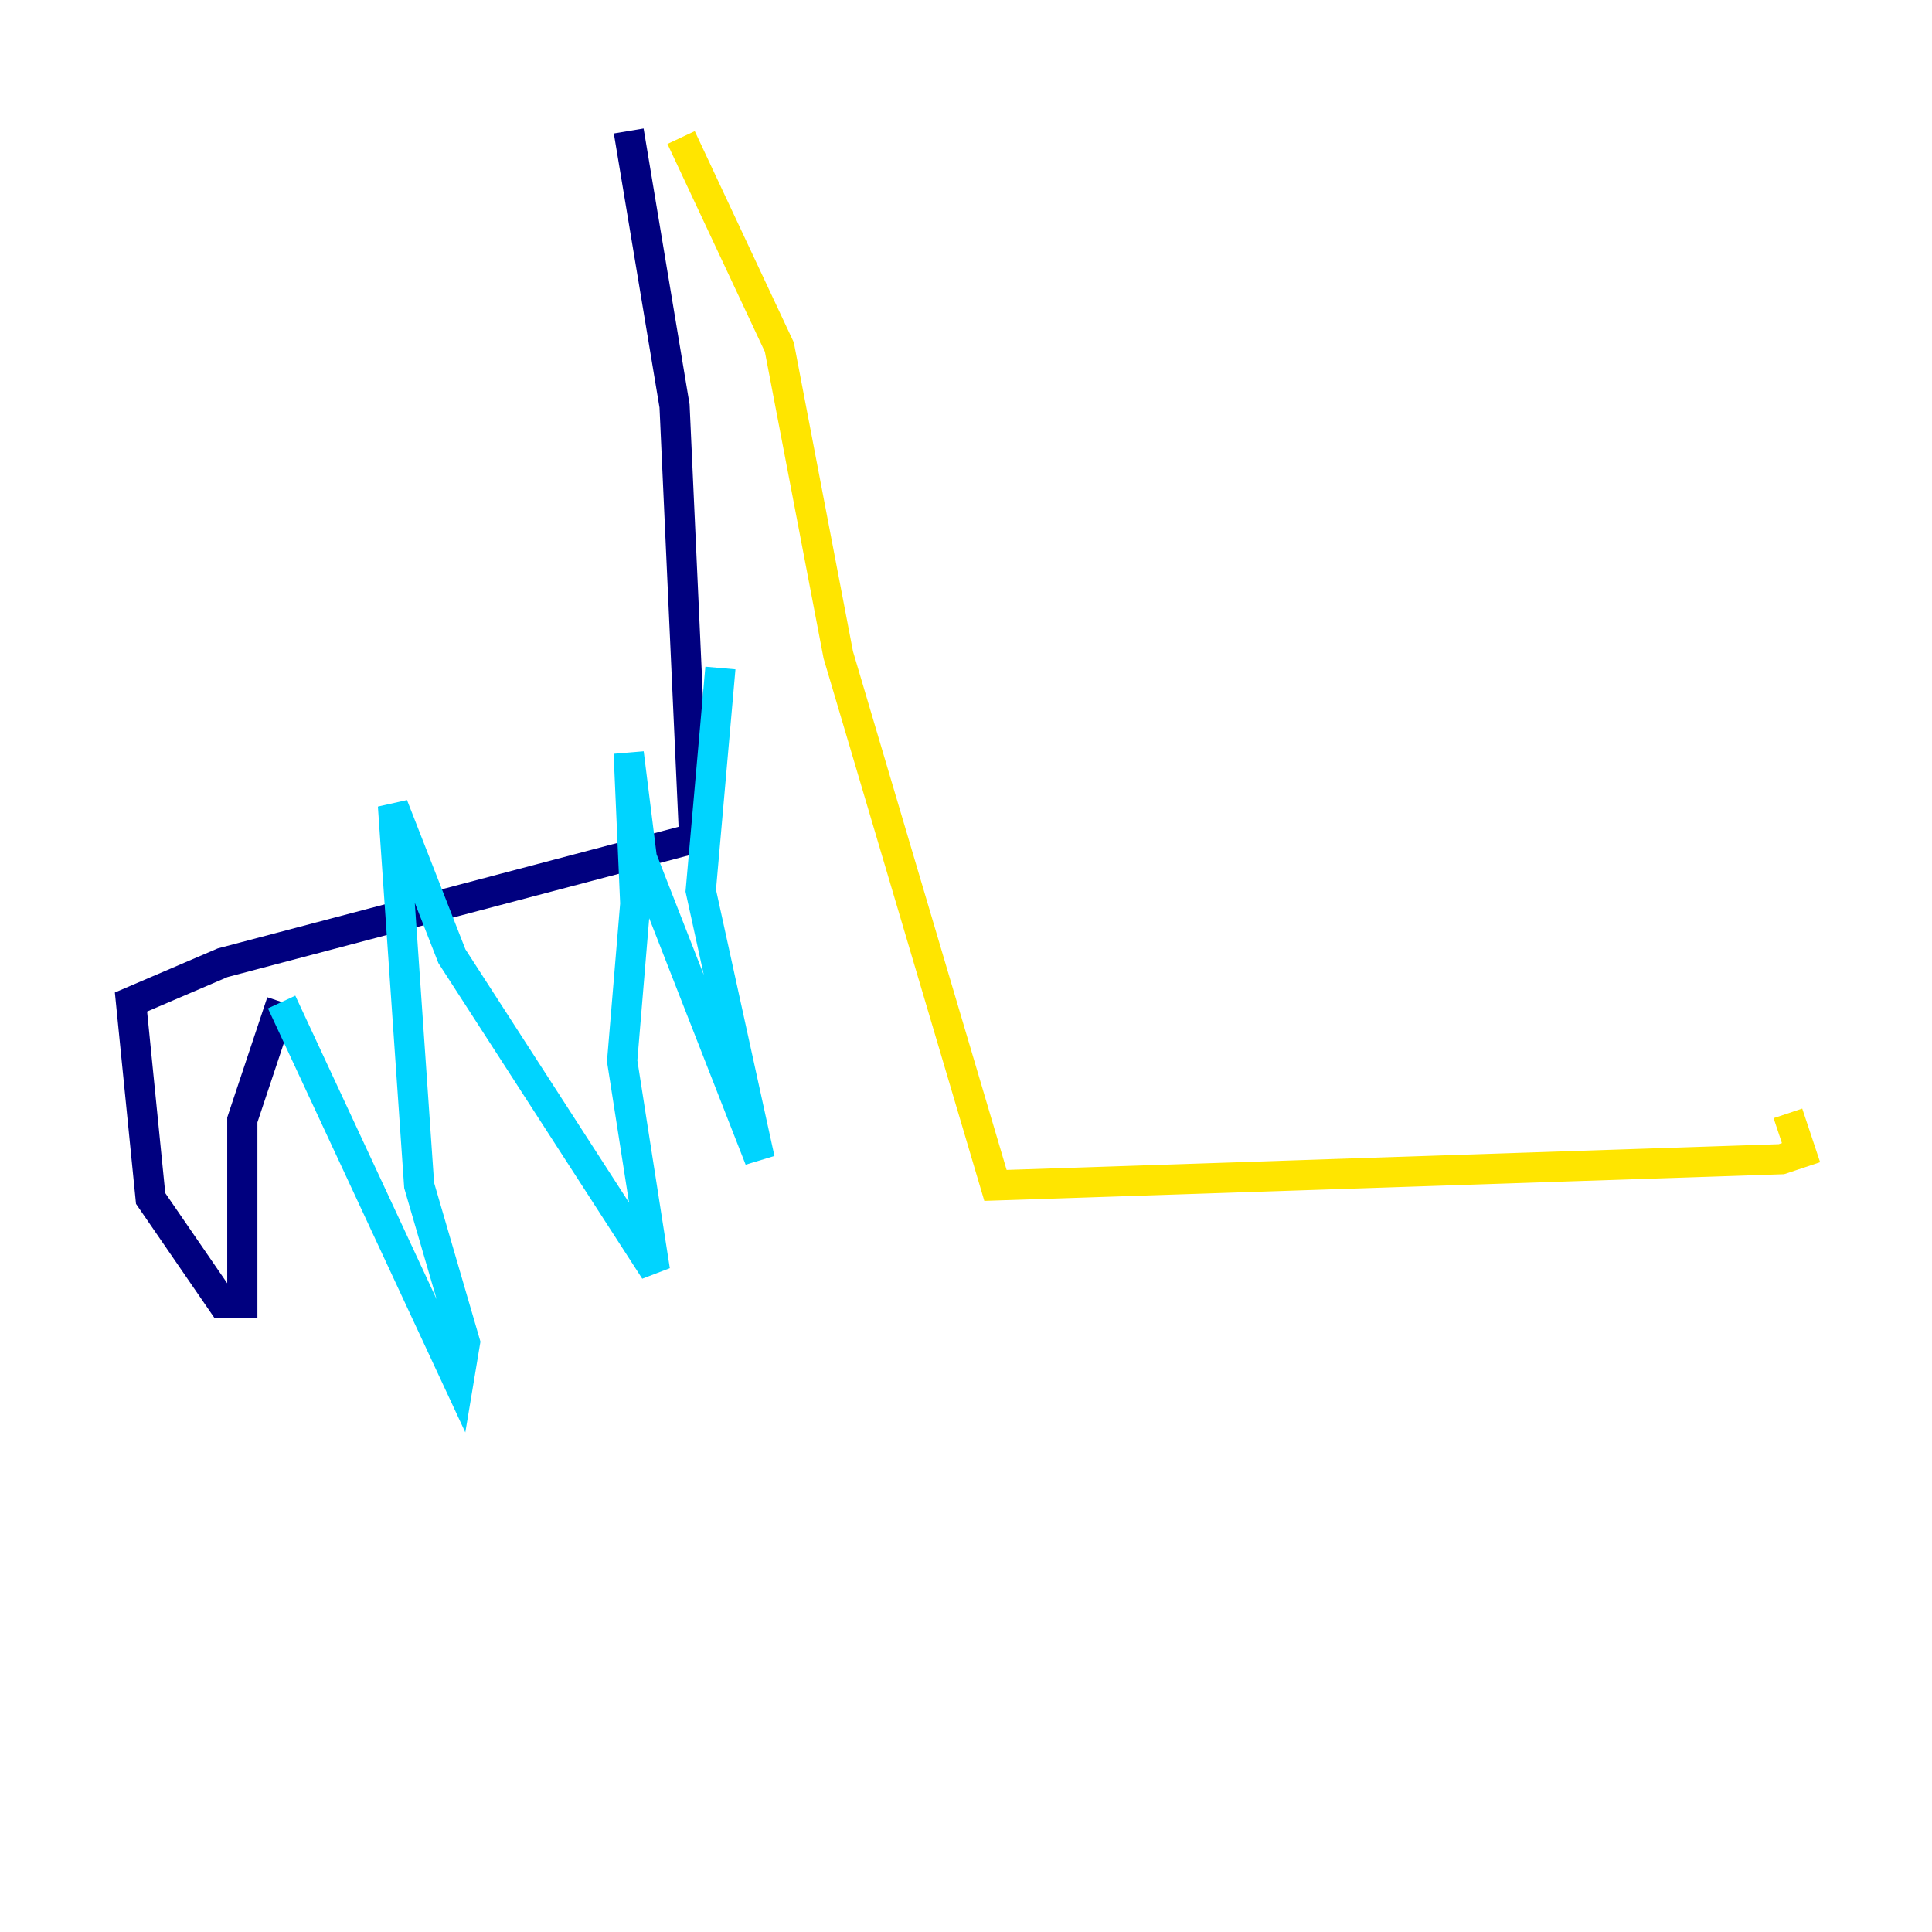 <?xml version="1.0" encoding="utf-8" ?>
<svg baseProfile="tiny" height="128" version="1.2" viewBox="0,0,128,128" width="128" xmlns="http://www.w3.org/2000/svg" xmlns:ev="http://www.w3.org/2001/xml-events" xmlns:xlink="http://www.w3.org/1999/xlink"><defs /><polyline fill="none" points="41.654,8.678 44.691,26.902 45.993,55.539 14.752,63.783 8.678,66.386 9.98,79.403 14.752,86.346 16.054,86.346 16.054,74.197 18.658,66.386" stroke="#00007f" stroke-width="2" /><polyline fill="none" points="18.658,66.386 30.373,91.552 30.807,88.949 27.77,78.536 26.034,53.37 29.939,63.349 43.39,84.176 41.22,70.291 42.088,59.878 41.654,49.898 42.522,56.841 50.332,76.8 46.427,59.01 47.729,44.258" stroke="#00d4ff" stroke-width="2" /><polyline fill="none" points="45.125,9.112 51.634,22.997 55.539,43.39 65.953,78.536 118.02,76.8 119.322,76.366 118.454,73.763" stroke="#ffe500" stroke-width="2" /><polyline fill="none" points="69.424,81.139 69.424,81.139" stroke="#7f0000" stroke-width="2" /></svg>